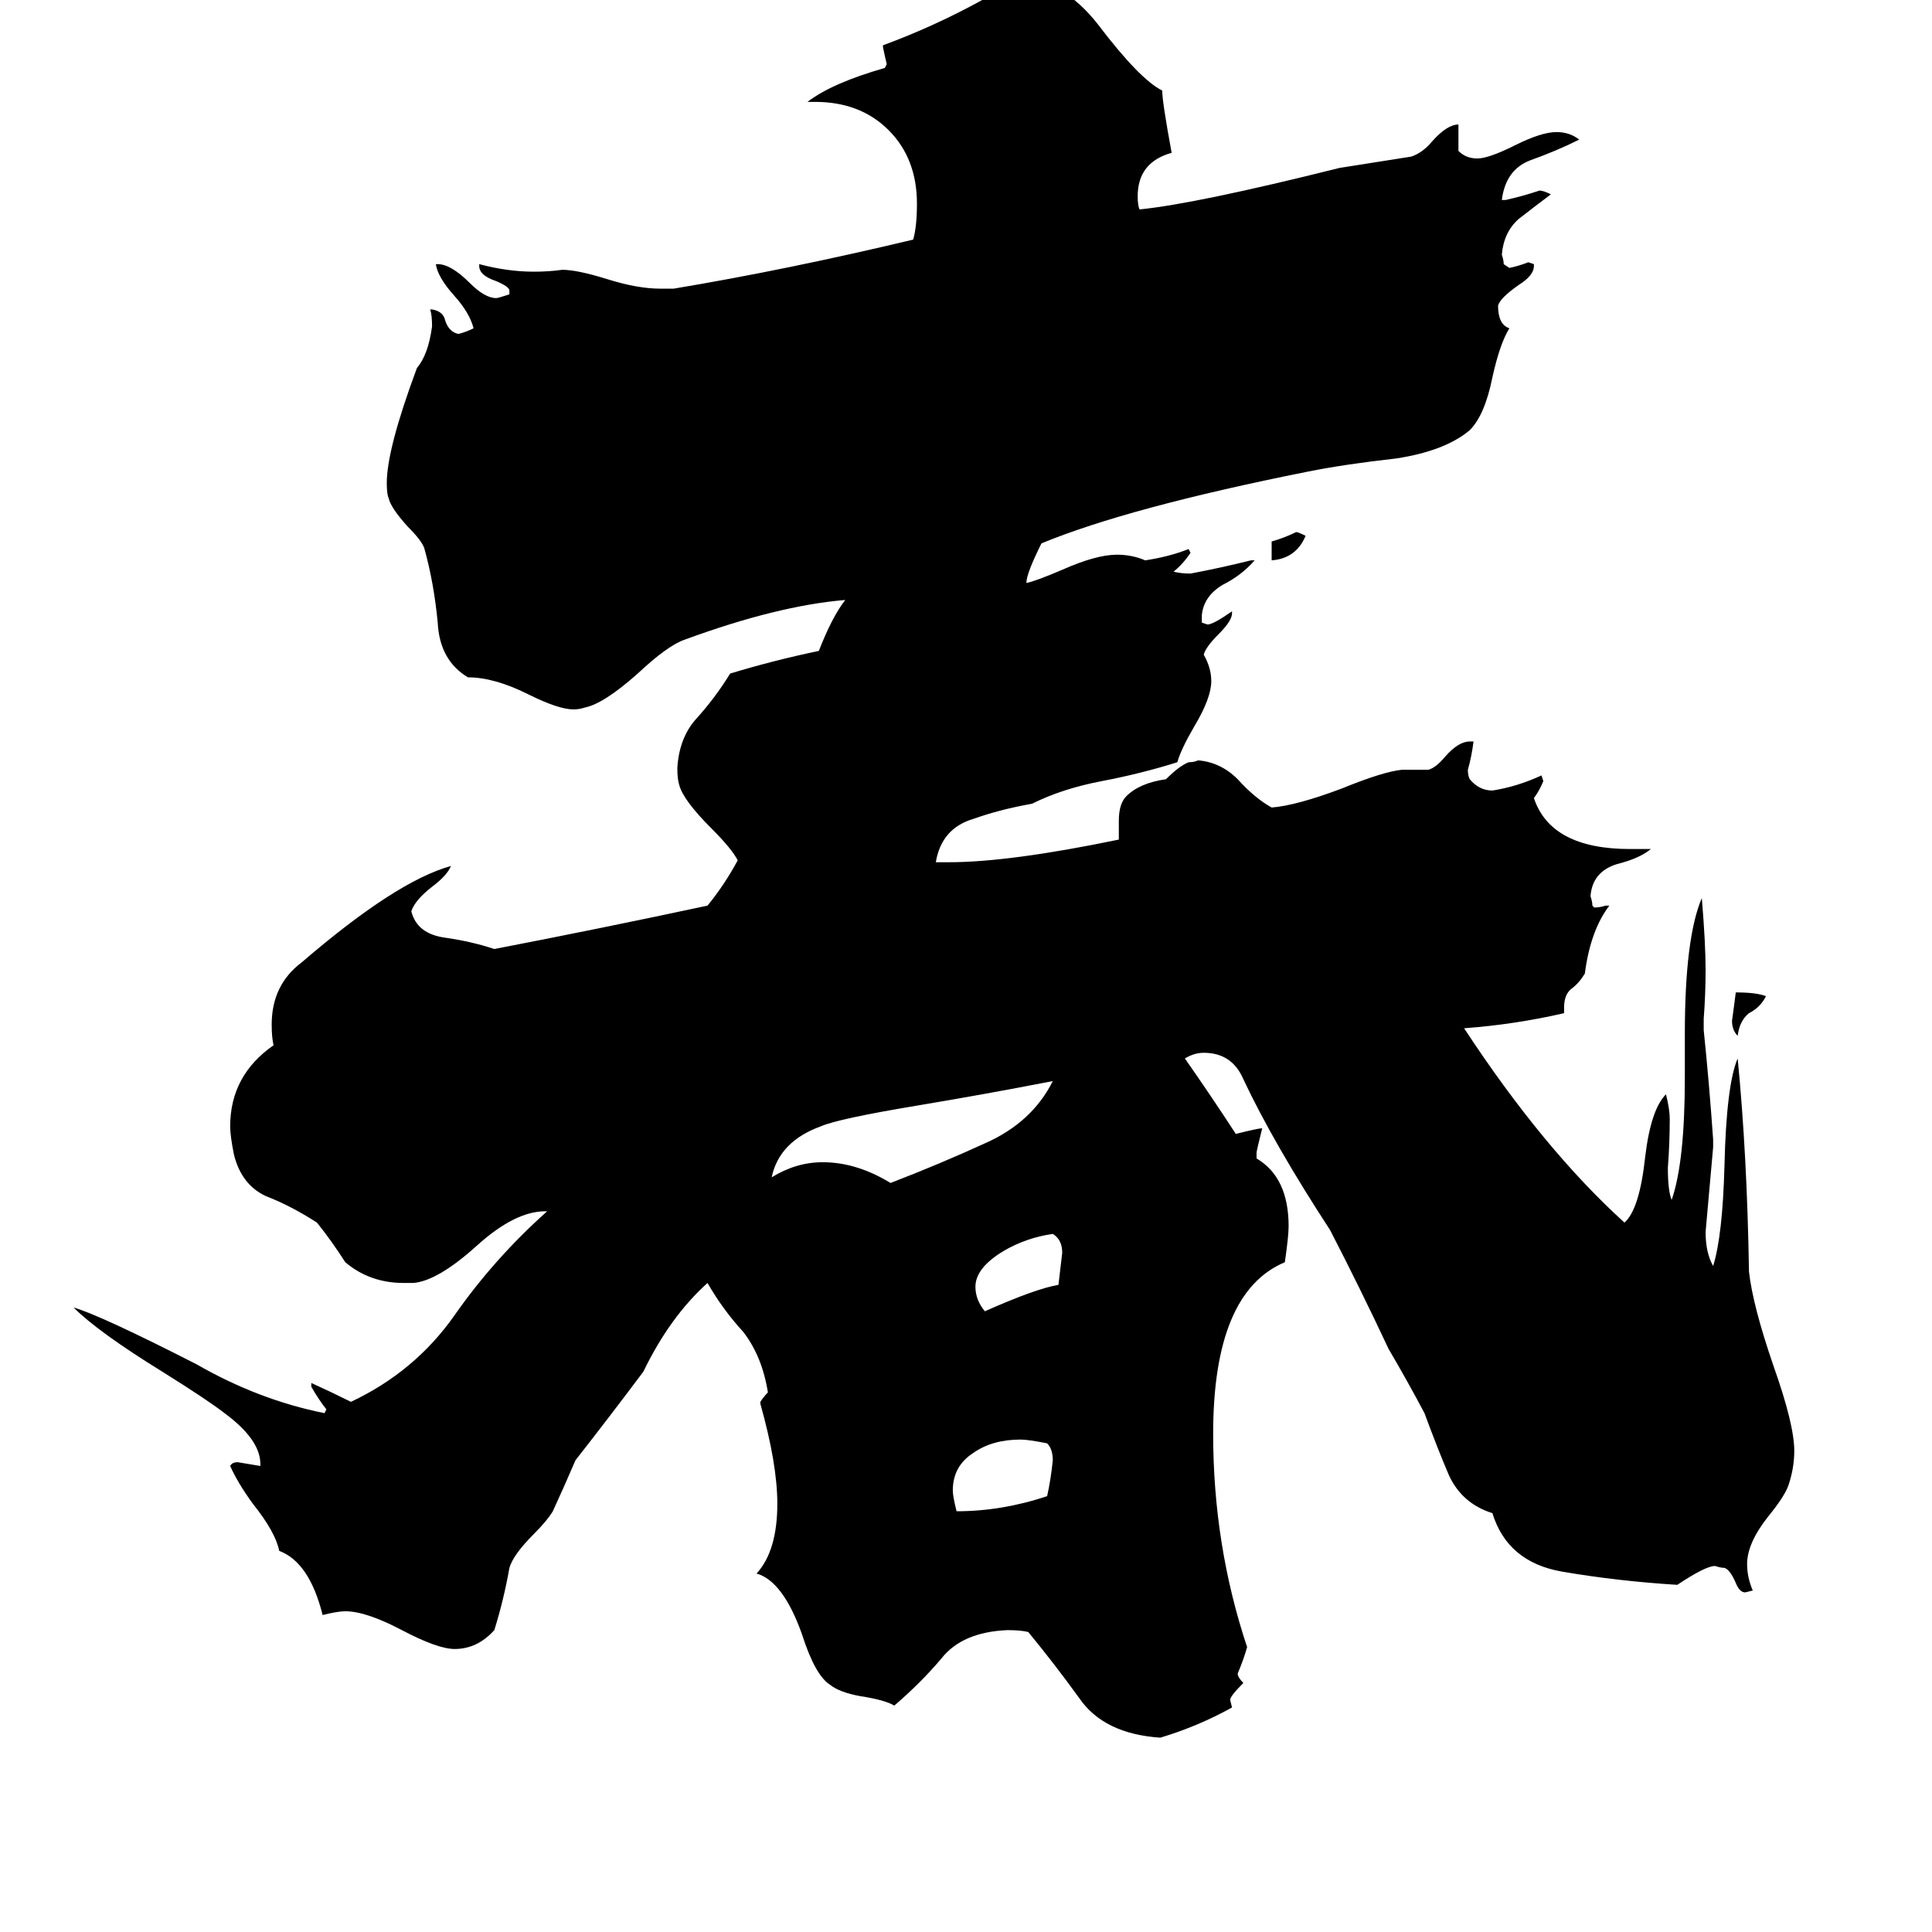 <svg xmlns="http://www.w3.org/2000/svg" viewBox="0 -800 1024 1024">
	<path fill="#000000" d="M674 -503V-513Q681 -515 687 -518Q688 -518 692 -516Q687 -504 674 -503ZM936 -272Q933 -266 927 -263Q922 -259 921 -251Q918 -254 918 -259Q919 -266 920 -274Q931 -274 936 -272ZM561 -119Q562 -127 563 -136Q563 -143 558 -146Q544 -144 532 -137Q517 -128 517 -118Q517 -111 522 -105Q549 -117 561 -119ZM555 -7Q557 -16 558 -26Q558 -32 555 -35Q545 -37 541 -37Q526 -37 516 -30Q505 -23 505 -10Q505 -7 507 1Q531 1 555 -7ZM558 -227Q522 -220 486 -214Q444 -207 435 -203Q413 -195 409 -176Q422 -184 436 -184Q454 -184 472 -173Q498 -183 522 -194Q547 -205 558 -227ZM908 -196V-192Q906 -169 904 -147Q904 -136 908 -129Q913 -145 914 -182Q915 -225 921 -239Q926 -188 927 -126Q929 -108 940 -76Q951 -45 951 -31Q951 -22 948 -13Q946 -7 937 4Q926 18 926 29Q926 36 929 43L925 44Q922 44 920 39Q917 32 914 31Q912 31 909 30Q904 30 889 40Q857 38 828 33Q799 28 791 2Q775 -3 768 -18Q762 -32 755 -51Q746 -68 736 -85Q721 -117 705 -148Q675 -194 659 -228Q653 -242 638 -242Q633 -242 628 -239Q642 -219 655 -199Q667 -202 669 -202Q666 -190 666 -189V-186Q683 -176 683 -150Q683 -145 681 -131Q643 -115 643 -40Q643 19 661 73Q659 80 656 87Q656 89 659 92Q652 99 652 101L653 105Q635 115 615 121Q585 119 572 100Q559 82 545 65Q541 64 534 64Q510 65 499 79Q488 92 474 104Q469 101 456 99Q445 97 440 93Q432 88 425 66Q415 38 401 34Q412 22 412 -3Q412 -24 403 -56V-57Q405 -60 407 -62Q404 -81 394 -94Q383 -106 375 -120Q355 -102 341 -73Q323 -49 305 -26Q299 -12 293 1Q290 6 283 13Q272 24 270 31Q267 48 262 64Q253 74 241 74Q232 74 213 64Q194 54 183 54Q179 54 171 56Q164 28 148 22Q146 12 134 -3Q126 -14 122 -23Q123 -25 126 -25Q132 -24 138 -23V-24Q138 -37 119 -51Q110 -58 86 -73Q52 -94 39 -107Q53 -103 104 -77Q137 -58 172 -51L173 -53Q169 -58 165 -65V-67Q176 -62 186 -57Q220 -73 241 -103Q262 -133 290 -158H289Q273 -158 253 -140Q232 -121 219 -120H214Q196 -120 183 -131Q176 -142 168 -152Q154 -161 141 -166Q128 -172 124 -188Q122 -198 122 -203Q122 -230 145 -246Q144 -250 144 -257Q144 -278 160 -290Q210 -333 239 -341Q237 -336 229 -330Q220 -323 218 -317Q221 -305 236 -303Q250 -301 262 -297Q319 -308 375 -320Q384 -331 391 -344Q388 -350 377 -361Q362 -376 360 -384Q359 -387 359 -393Q360 -409 369 -419Q379 -430 387 -443Q410 -450 434 -455Q441 -473 448 -482Q412 -479 363 -461Q354 -458 338 -443Q320 -427 310 -425Q307 -424 304 -424Q296 -424 280 -432Q262 -441 248 -441Q233 -450 232 -470Q230 -491 225 -509Q224 -513 216 -521Q207 -531 206 -536Q205 -538 205 -544Q205 -562 221 -605Q227 -612 229 -627Q229 -633 228 -636H229Q235 -635 236 -630Q238 -624 243 -623Q247 -624 251 -626Q249 -634 241 -643Q232 -653 231 -660H232Q239 -660 249 -650Q257 -642 263 -642Q264 -642 270 -644V-646Q270 -648 263 -651Q254 -654 254 -659V-660Q269 -656 283 -656Q291 -656 298 -657Q306 -657 322 -652Q338 -647 350 -647H357Q417 -657 484 -673Q486 -680 486 -692Q486 -716 471 -731Q456 -746 432 -746H428Q441 -756 469 -764L470 -766Q469 -770 468 -775V-776Q506 -790 541 -812Q564 -810 582 -787Q604 -758 616 -752Q616 -746 621 -719Q603 -714 603 -696Q603 -691 604 -689Q634 -692 710 -711Q729 -714 748 -717Q754 -719 759 -725Q767 -734 773 -734V-720Q777 -716 783 -716Q789 -716 803 -723Q817 -730 825 -730Q832 -730 837 -726Q825 -720 811 -715Q798 -710 796 -694H798Q807 -696 816 -699Q818 -699 822 -697Q814 -691 805 -684Q797 -677 796 -665Q797 -662 797 -660L800 -658Q805 -659 810 -661L813 -660V-659Q813 -654 805 -649Q795 -642 794 -638Q794 -628 800 -626Q795 -618 791 -600Q787 -580 779 -572Q766 -561 740 -557Q713 -554 693 -550Q598 -531 552 -512Q544 -496 544 -491Q549 -492 563 -498Q581 -506 592 -506Q600 -506 607 -503Q620 -505 630 -509L631 -507Q627 -501 622 -497Q626 -496 631 -496Q647 -499 663 -503H665Q658 -495 648 -490Q638 -484 637 -474V-470L640 -469Q643 -469 653 -476V-475Q653 -471 646 -464Q639 -457 638 -453Q642 -446 642 -439Q642 -430 633 -415Q626 -403 624 -396Q605 -390 584 -386Q563 -382 547 -374Q530 -371 516 -366Q499 -361 496 -343H503Q535 -343 593 -355V-365Q593 -374 597 -378Q604 -385 618 -387Q625 -394 630 -396Q633 -396 635 -397Q647 -396 656 -387Q665 -377 674 -372Q687 -373 711 -382Q733 -391 743 -392H757Q761 -393 766 -399Q773 -407 779 -407H781Q780 -399 778 -392Q778 -389 779 -387Q784 -381 791 -381Q804 -383 817 -389L818 -386Q816 -381 813 -377Q822 -350 864 -350H875Q869 -345 857 -342Q844 -338 843 -325Q844 -322 844 -320L845 -319Q848 -319 851 -320H853Q843 -307 840 -284Q837 -279 833 -276Q829 -273 829 -266V-263Q803 -257 776 -255Q818 -191 861 -152Q869 -159 872 -187Q875 -212 883 -220Q885 -212 885 -207Q885 -194 884 -181Q884 -169 886 -164Q893 -184 893 -229V-252Q893 -303 902 -324Q904 -300 904 -286Q904 -273 903 -260V-254Q906 -225 908 -196Z"/>
</svg>